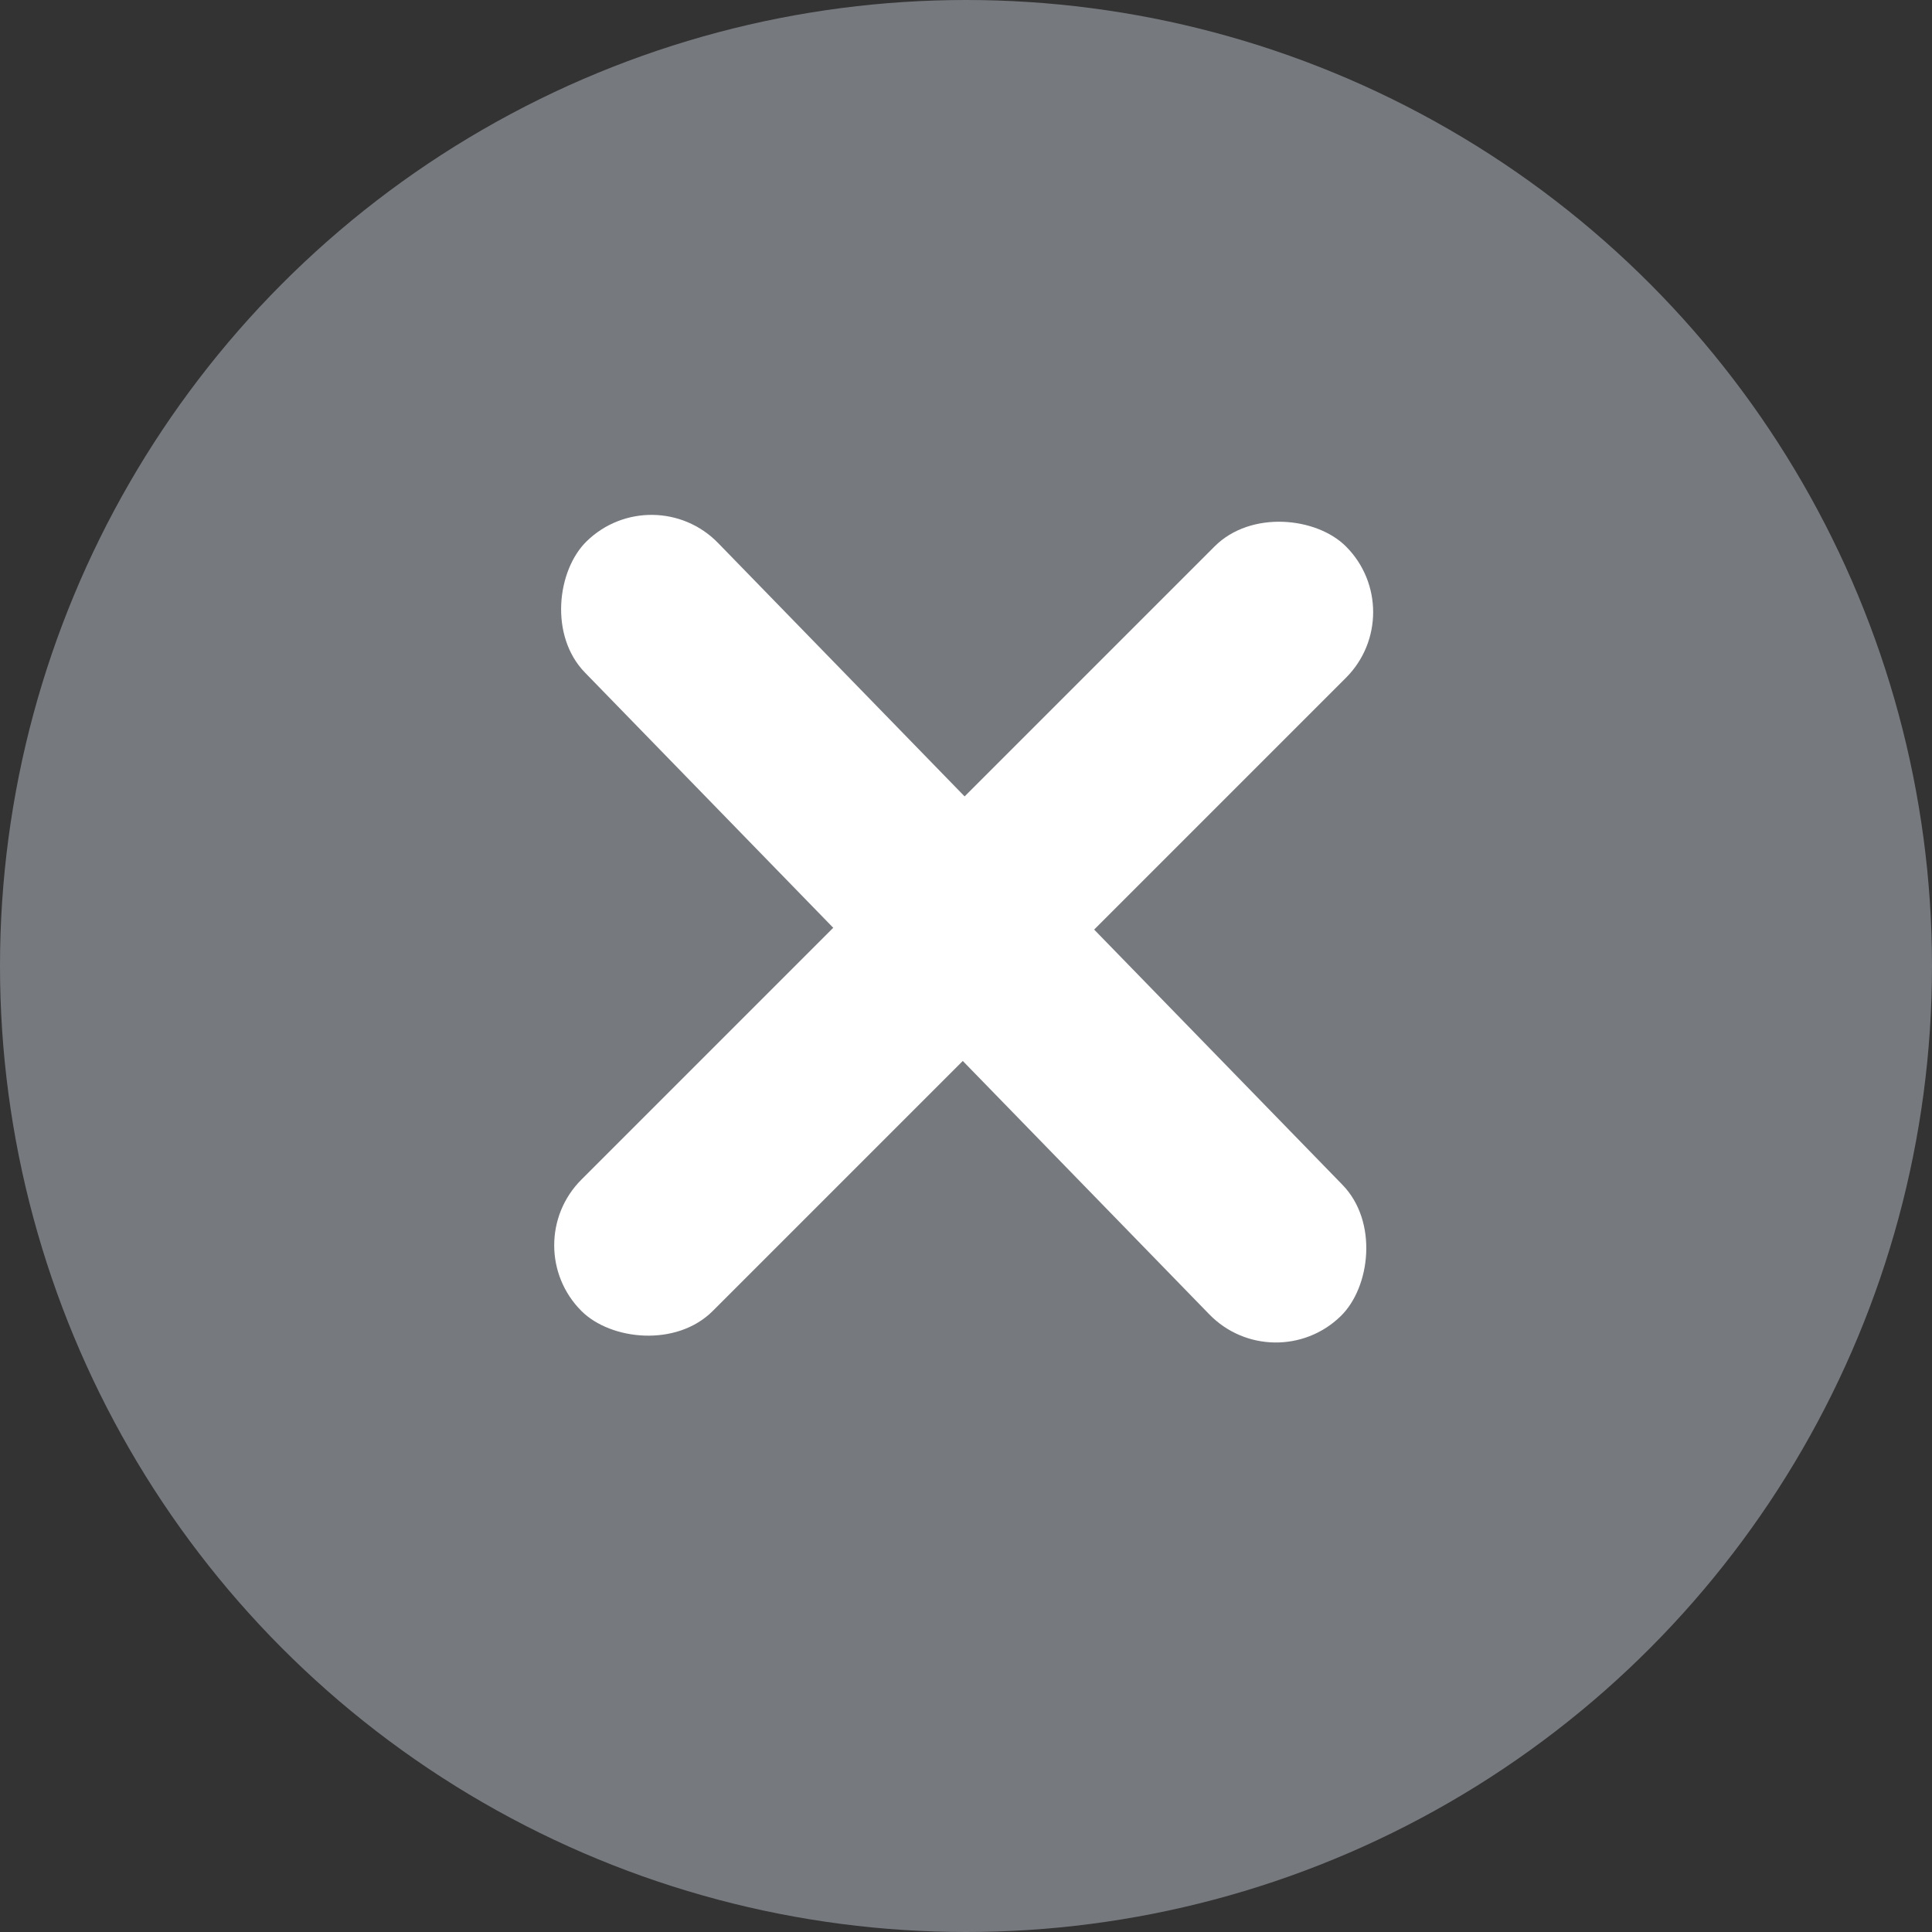 <svg width="52" height="52" viewBox="0 0 52 52" fill="none" xmlns="http://www.w3.org/2000/svg">
<rect x="0" y="0" width="52" height="52" fill="#333333" stroke="none"/>
<circle cx="26" cy="26" r="26" fill="#76797E"/>
<rect x="17.584" y="12.823" width="29.101" height="5" rx="2.5" transform="rotate(45.789 17.584 12.823)" fill="white"/>
<rect x="37.994" y="16.475" width="29.101" height="5" rx="2.5" transform="rotate(135 37.994 16.475)" fill="white"/>
</svg>
